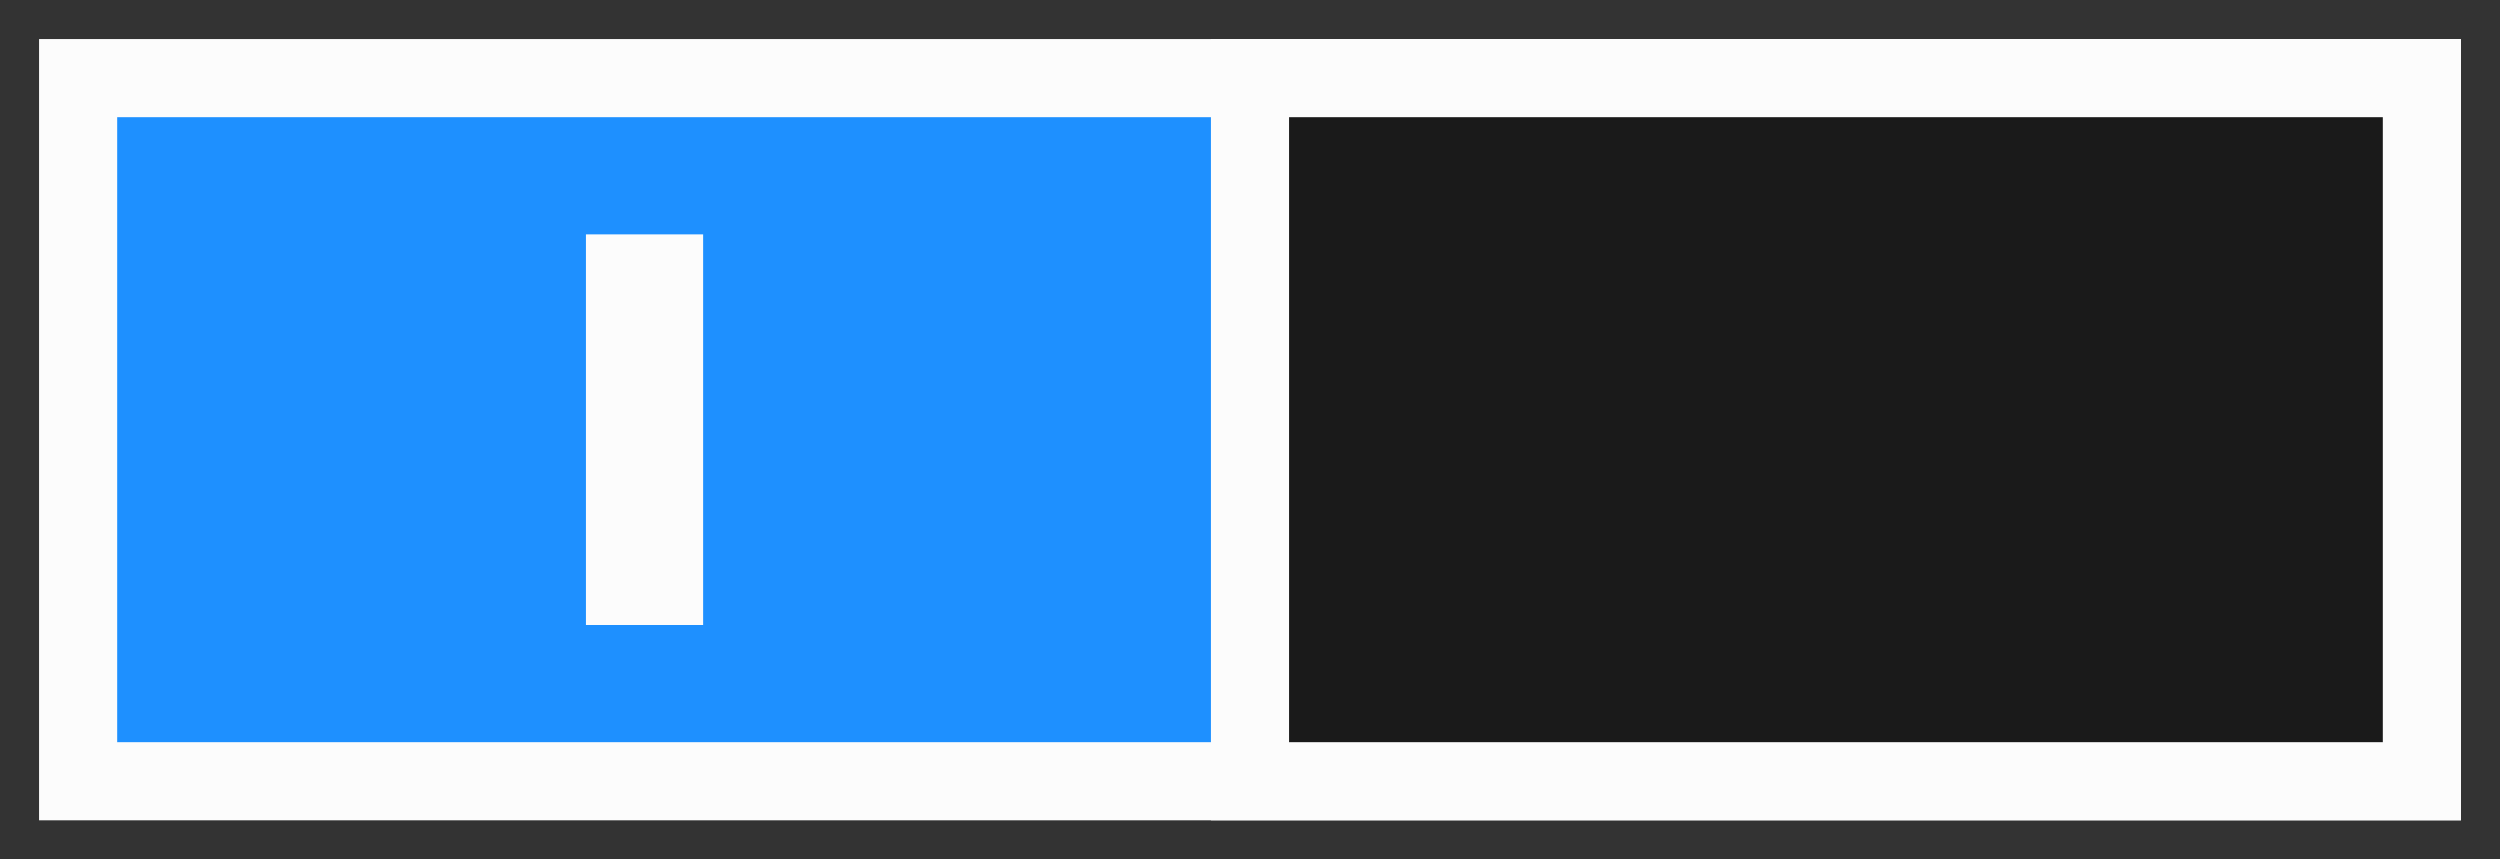 <?xml version="1.0" encoding="UTF-8"?>
<svg width="64" height="22" version="1.1" xmlns="http://www.w3.org/2000/svg">
 <rect width="100%" height="100%" fill="#333333" stroke="none"/>
 <rect x="2" y="2" width="60" height="18" fill="#1e90ff" stroke="#fcfcfc" stroke-width="2px"/>
 <rect x="32" y="2" width="30" height="18" fill="#1a1a1a" stroke="#fcfcfc" stroke-width="2px"/>
 <rect x="15" y="6" width="3" height="10" color="#000000" fill="#fcfcfc"/>
</svg>
